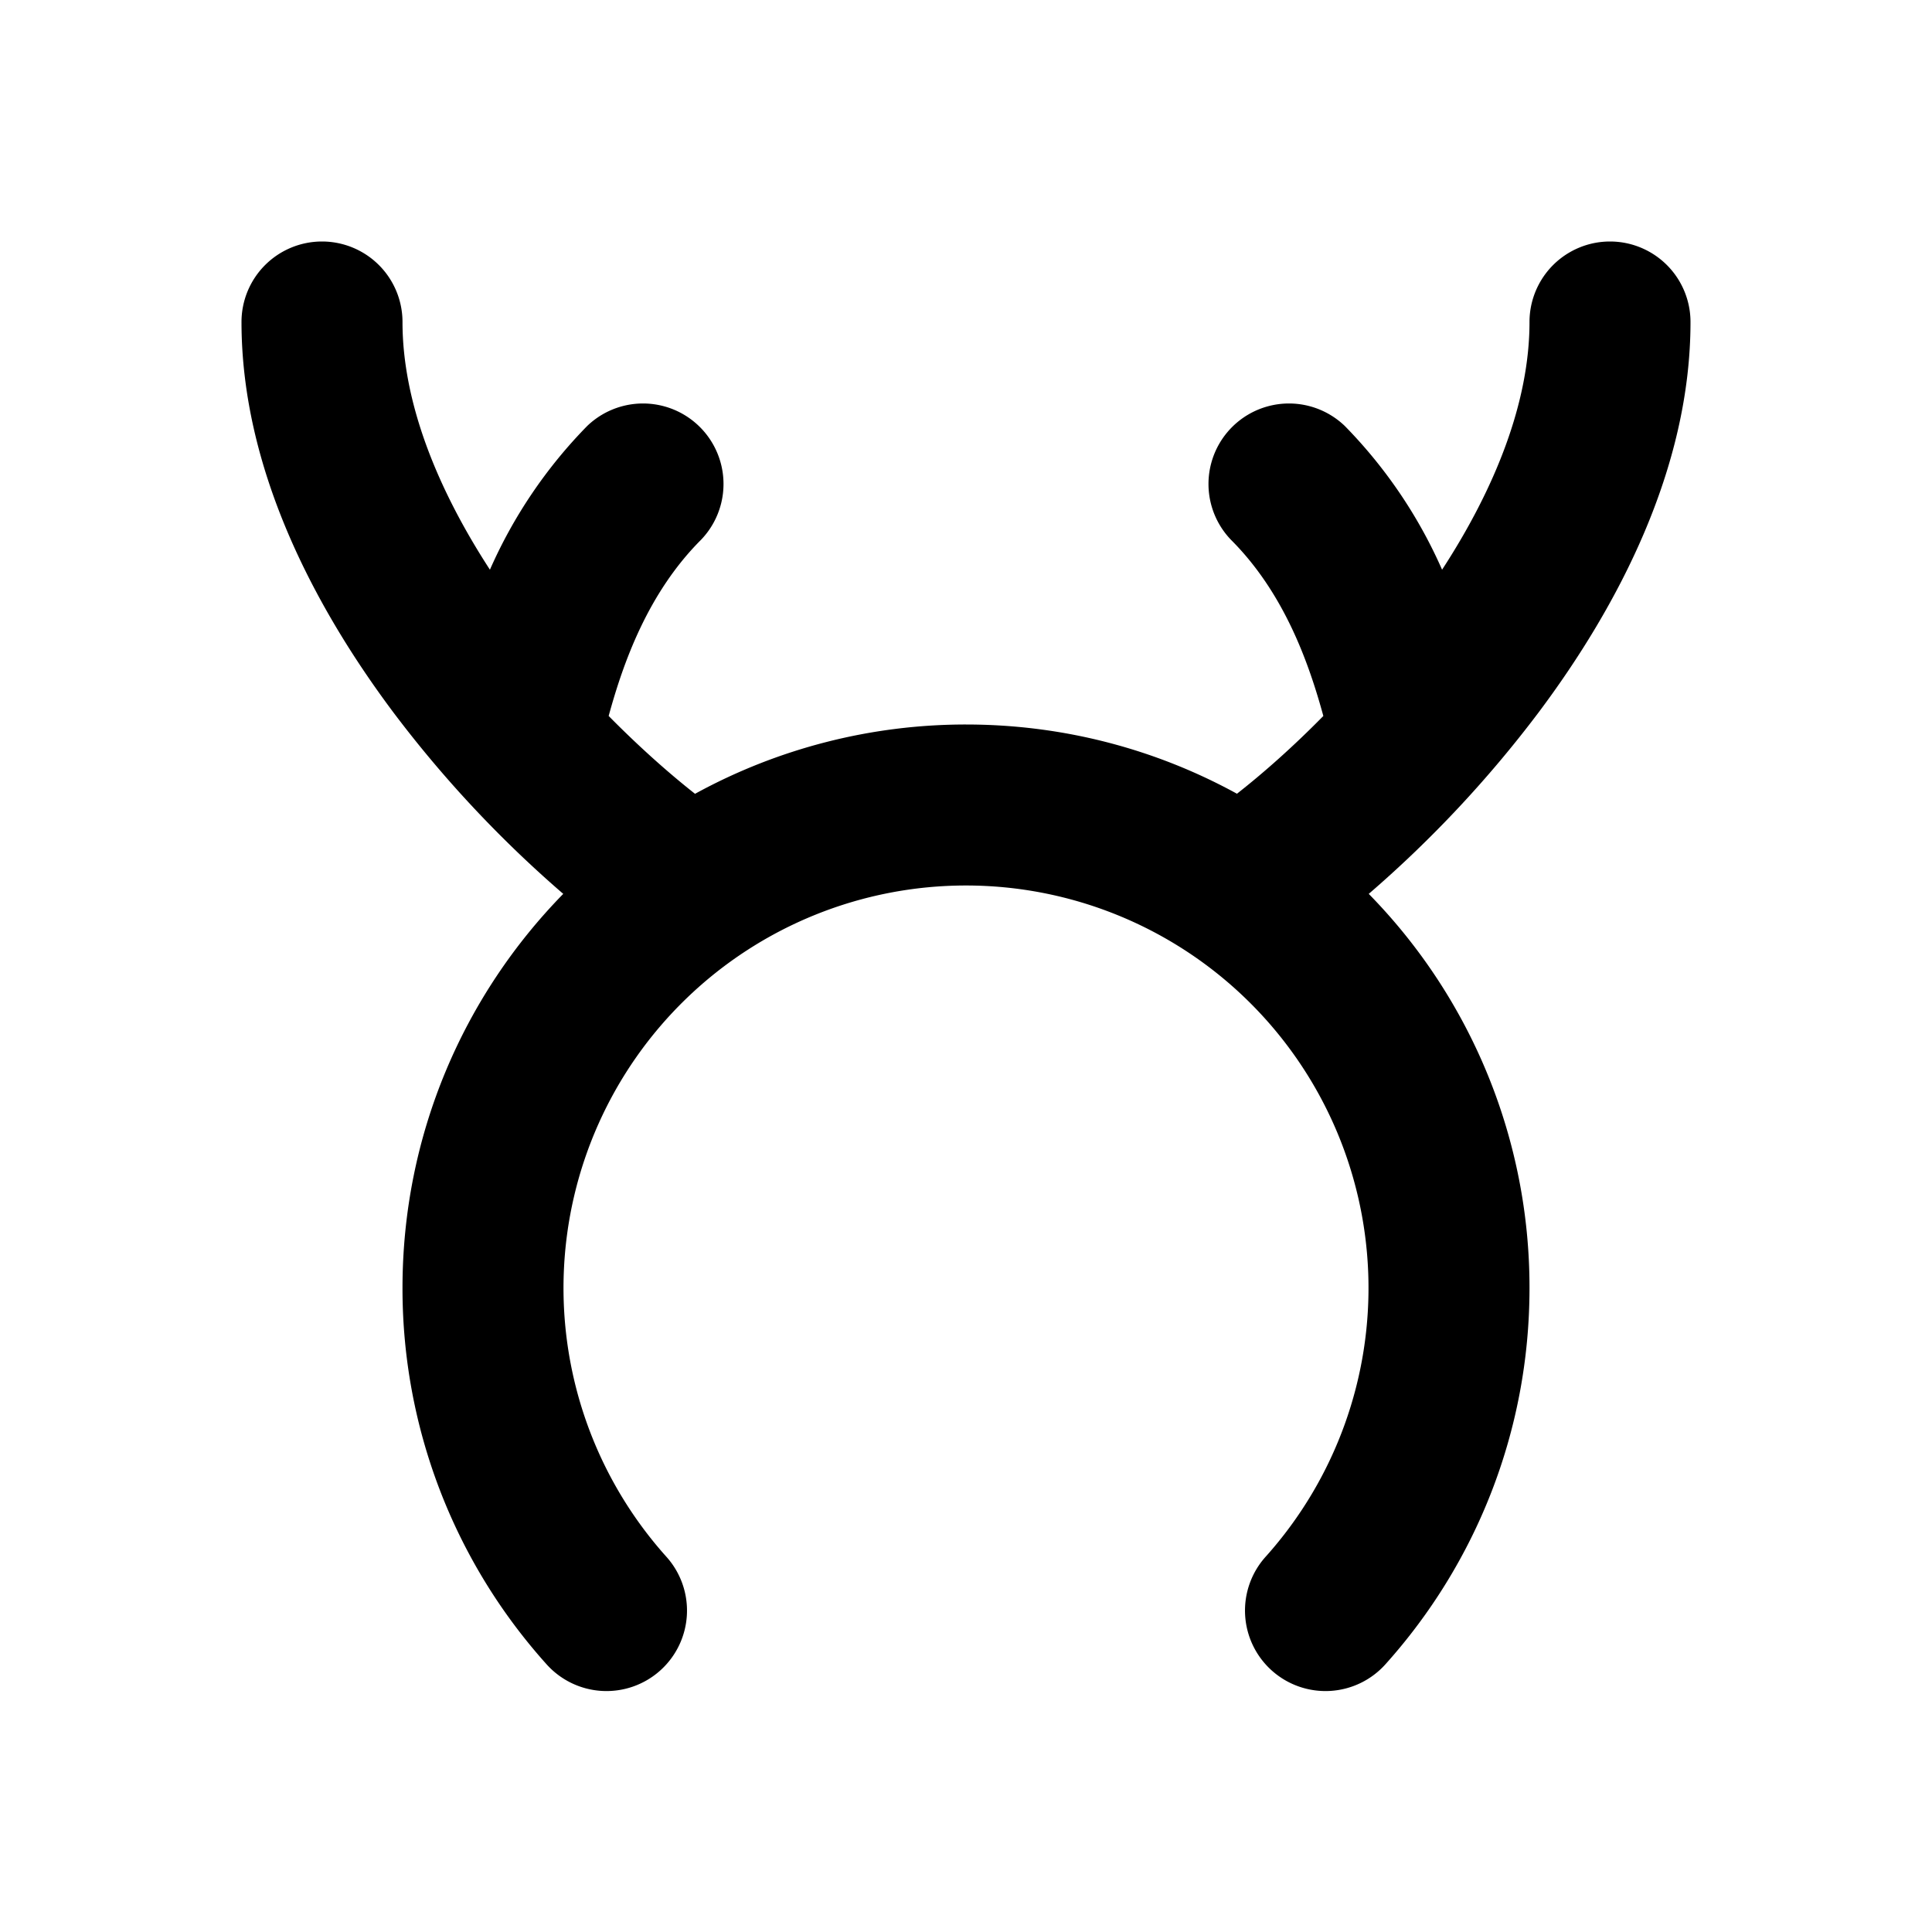 <svg xmlns="http://www.w3.org/2000/svg" width="3em" height="3em" viewBox="0 0 24 24"><g fill="none"><path d="m12.594 23.258l-.012.002l-.071.035l-.02.004l-.014-.004l-.071-.036q-.016-.004-.024.006l-.004.01l-.017.428l.005.02l.01.013l.104.074l.015.004l.012-.004l.104-.074l.012-.016l.004-.017l-.017-.427q-.004-.016-.016-.018m.264-.113l-.014.002l-.184.093l-.01.01l-.003.011l.018.43l.005.012l.008.008l.201.092q.019.005.029-.008l.004-.014l-.034-.614q-.005-.019-.02-.022m-.715.002a.02.02 0 0 0-.027.006l-.006.014l-.034.614q.001.018.017.024l.015-.002l.201-.093l.01-.008l.003-.011l.018-.43l-.003-.012l-.01-.01z"/><path fill="currentColor" d="M4 3a1 1 0 0 1 1 1c0 .996.427 2.063 1.086 3.077a6 6 0 0 1 1.207-1.784a1 1 0 0 1 1.414 1.414c-.659.66-.965 1.525-1.146 2.187c.38.385.75.713 1.073.967A7 7 0 0 1 12 9c1.22 0 2.367.312 3.366.86c.323-.253.694-.58 1.073-.966c-.181-.662-.487-1.528-1.146-2.187a1 1 0 0 1 1.414-1.414a6 6 0 0 1 1.207 1.784C18.574 6.063 19 4.996 19 4a1 1 0 1 1 2 0c0 1.814-.895 3.526-1.887 4.85a14.5 14.5 0 0 1-2.11 2.254A6.98 6.98 0 0 1 19 16c0 1.792-.675 3.43-1.783 4.667a1 1 0 1 1-1.49-1.334a5 5 0 1 0-7.454 0a1 1 0 1 1-1.49 1.334A6.98 6.98 0 0 1 5 16c0-1.906.762-3.634 1.997-4.896a14.5 14.5 0 0 1-2.11-2.254C3.896 7.526 3 5.814 3 4a1 1 0 0 1 1-1"/></g></svg>
